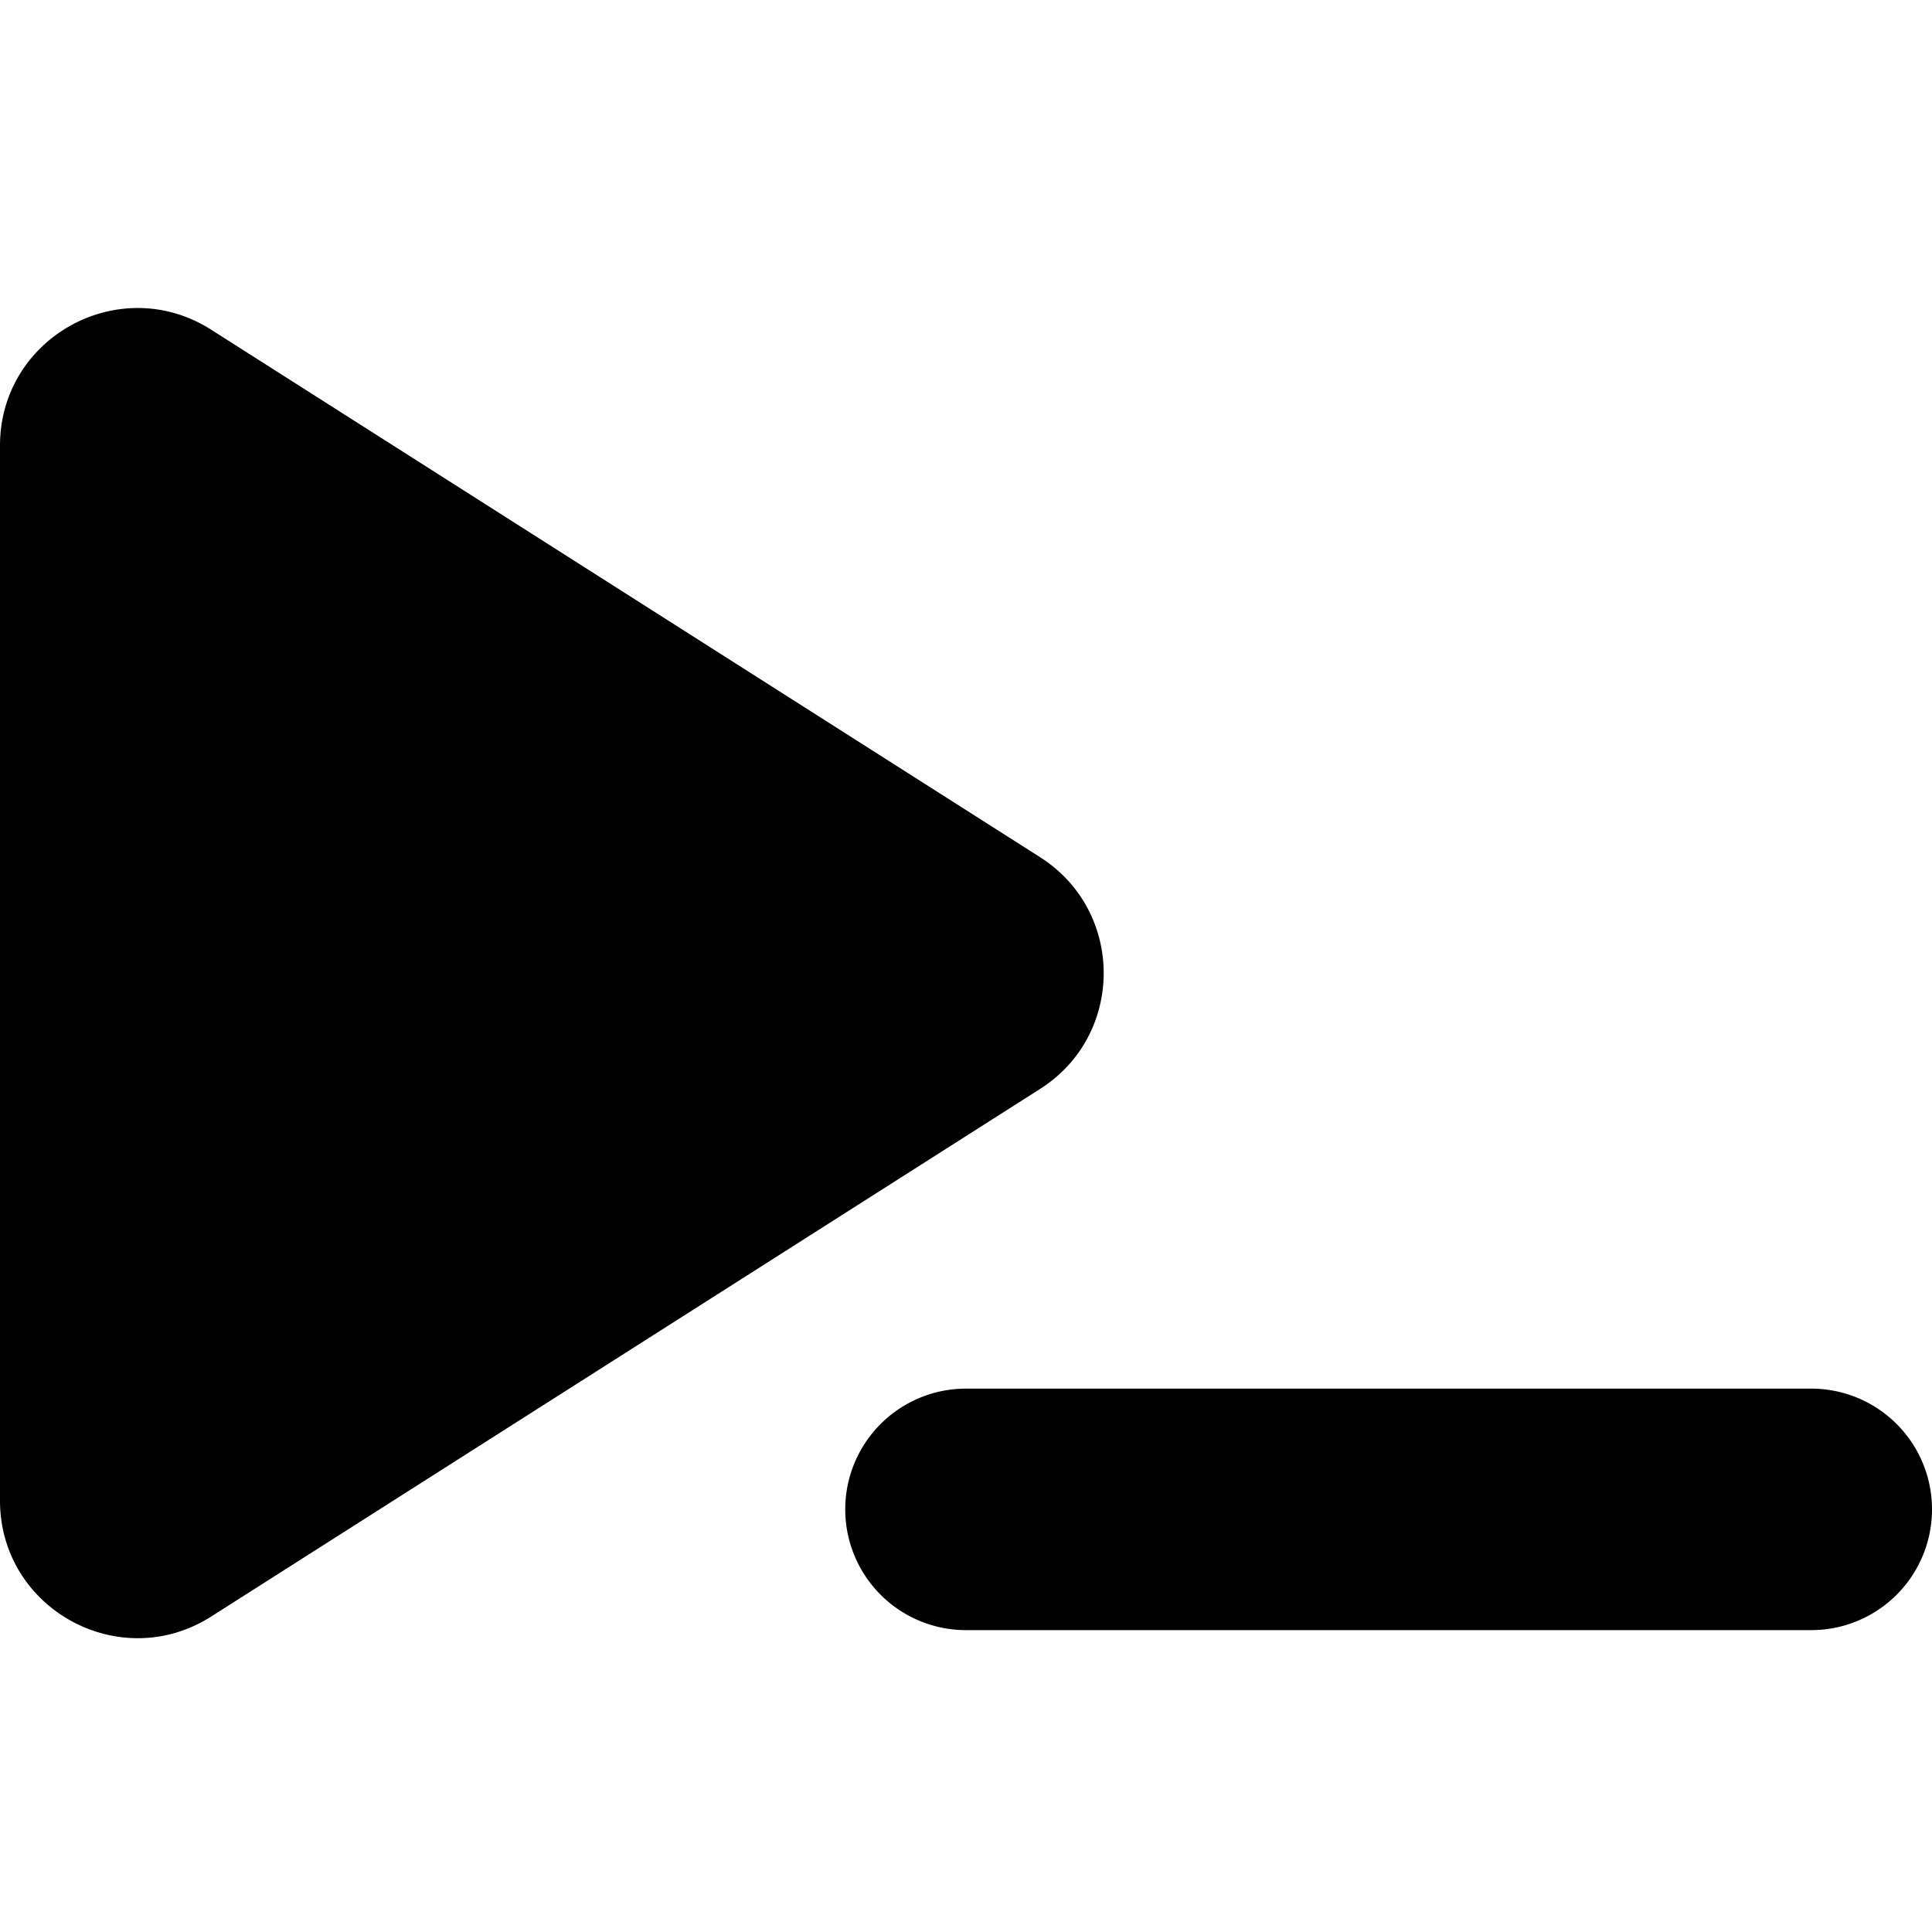 <svg xmlns="http://www.w3.org/2000/svg" width="32" height="32" fill="currentColor" viewBox="0 0 32 32">
  <path fill="currentColor" d="M14 25a2 2 0 0 1 2-2h14a2 2 0 1 1 0 4H16a2 2 0 0 1-2-2ZM0 7.381c0-1.796 1.983-2.884 3.498-1.92l13.728 8.736c1.406.895 1.406 2.946 0 3.84L3.498 26.775C1.983 27.738 0 26.649 0 24.854V7.38Z"/>
</svg>
